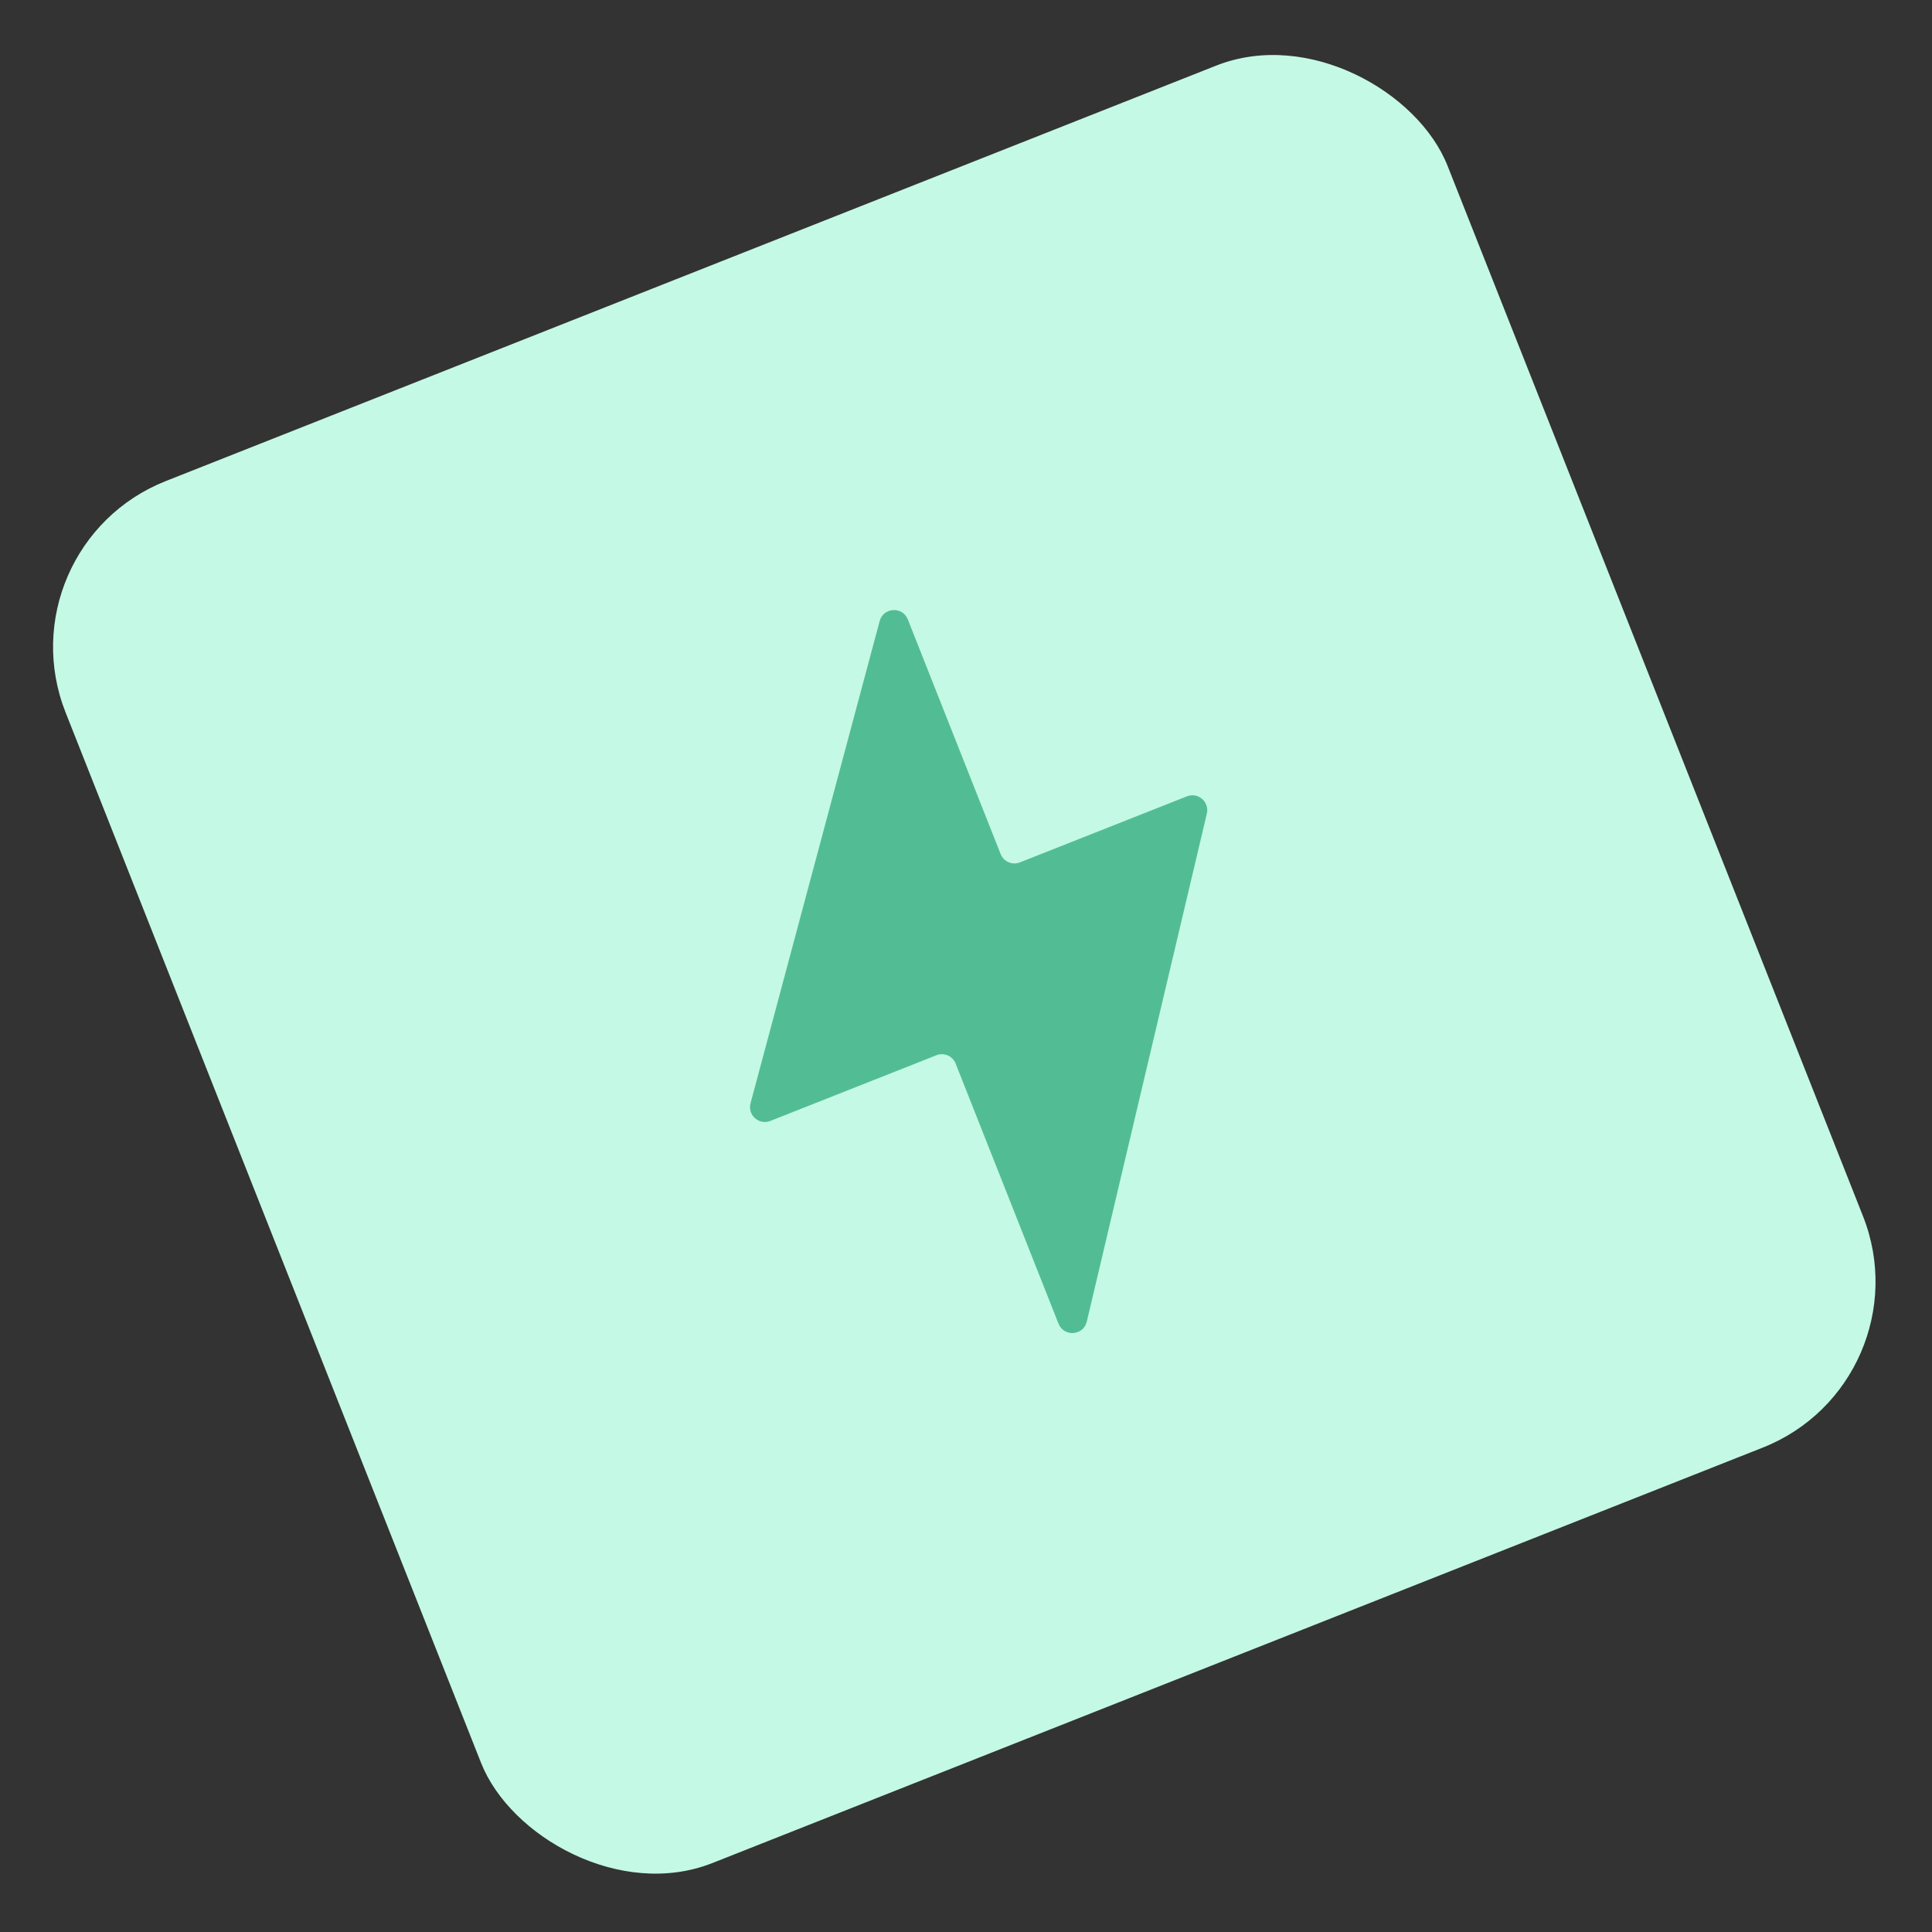 <svg width="65" height="65" viewBox="0 0 65 65" fill="none" xmlns="http://www.w3.org/2000/svg">
<rect x="0" y="0" width="65" height="65" fill="#333333" stroke="none"/>
<rect y="18.391" width="50" height="50" rx="6" transform="rotate(-21.58 0 18.391)" fill="#C4F9E5"/>
<path d="M25.251 37.118L29.595 20.896C29.72 20.43 30.366 20.393 30.543 20.841L33.665 28.733C33.767 28.99 34.057 29.116 34.314 29.014L39.932 26.792C40.308 26.643 40.696 26.979 40.603 27.372L36.564 44.464C36.452 44.94 35.792 44.988 35.612 44.533L32.152 35.784C32.051 35.527 31.76 35.401 31.503 35.503L25.918 37.712C25.536 37.863 25.145 37.515 25.251 37.118Z" fill="#52BD94"/>
</svg>
